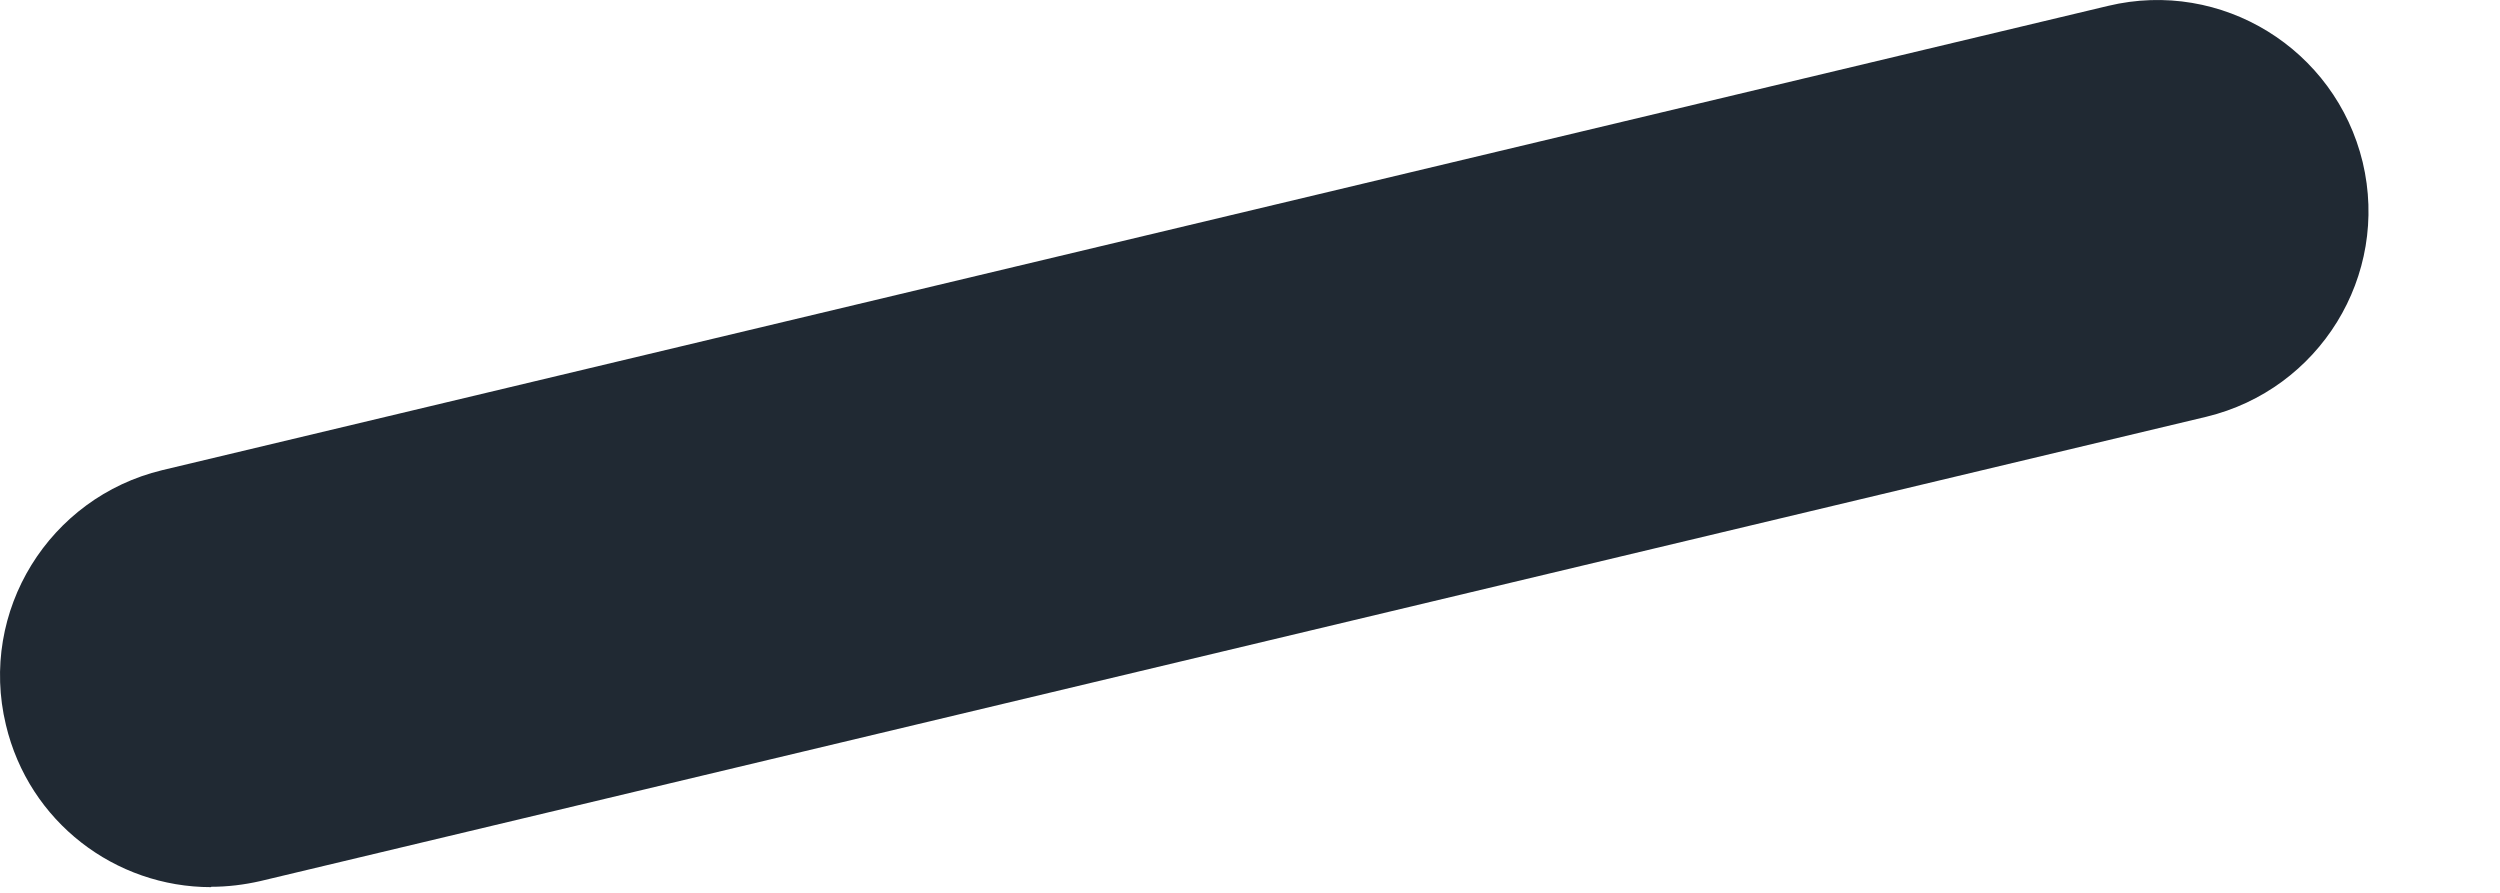<svg preserveAspectRatio="none" width="100%" height="100%" overflow="visible" style="display: block;" viewBox="0 0 14 5" fill="none" xmlns="http://www.w3.org/2000/svg">
<path id="Vector" d="M1.182 4.968C0.645 4.968 0.162 4.603 0.033 4.059C-0.12 3.422 0.275 2.786 0.908 2.633L11.805 0.033C12.442 -0.12 13.078 0.275 13.231 0.908C13.383 1.545 12.989 2.181 12.355 2.334L1.458 4.934C1.366 4.955 1.274 4.966 1.182 4.966V4.968Z" fill="#202933"/>
</svg>
